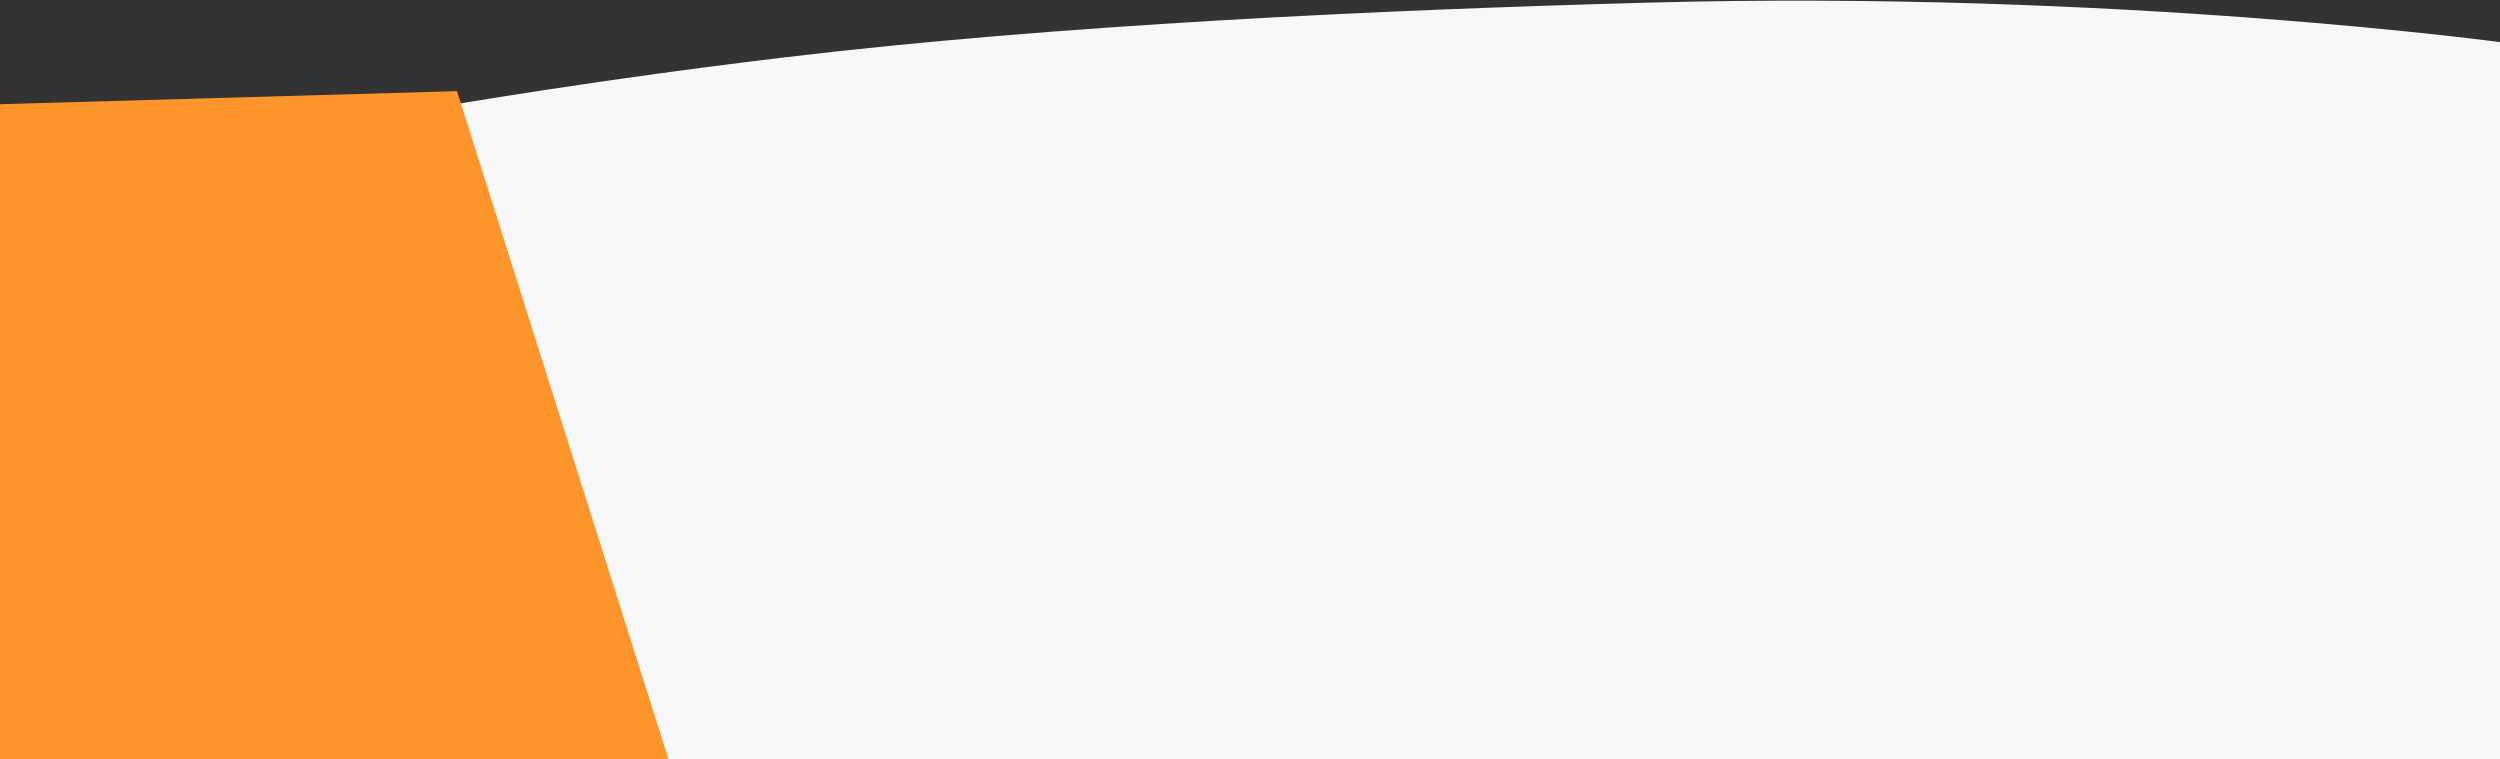 <svg xmlns="http://www.w3.org/2000/svg" width="1920" height="583" viewBox="0 0 1920 583">
  <rect x="0" y="0" width="1920" height="583" fill="#333333" stroke="none"/>
<defs>
    <style>
      .cls-1 {
        fill: #f8f7f7;
      }

      .cls-1, .cls-2 {
        fill-rule: evenodd;
      }

      .cls-2 {
        fill: #fd952a;
      }
    </style>
  </defs>
  <path class="cls-1" d="M-8,151S252.937,85.848,603,44C810.568,19.186,1058.44,7.61,1267,2c360.98-9.711,658,31,658,31V583H-8V151Z"/>
  <path class="cls-2" d="M-34,81L351,70,514,585H-34V81Z"/>
</svg>
